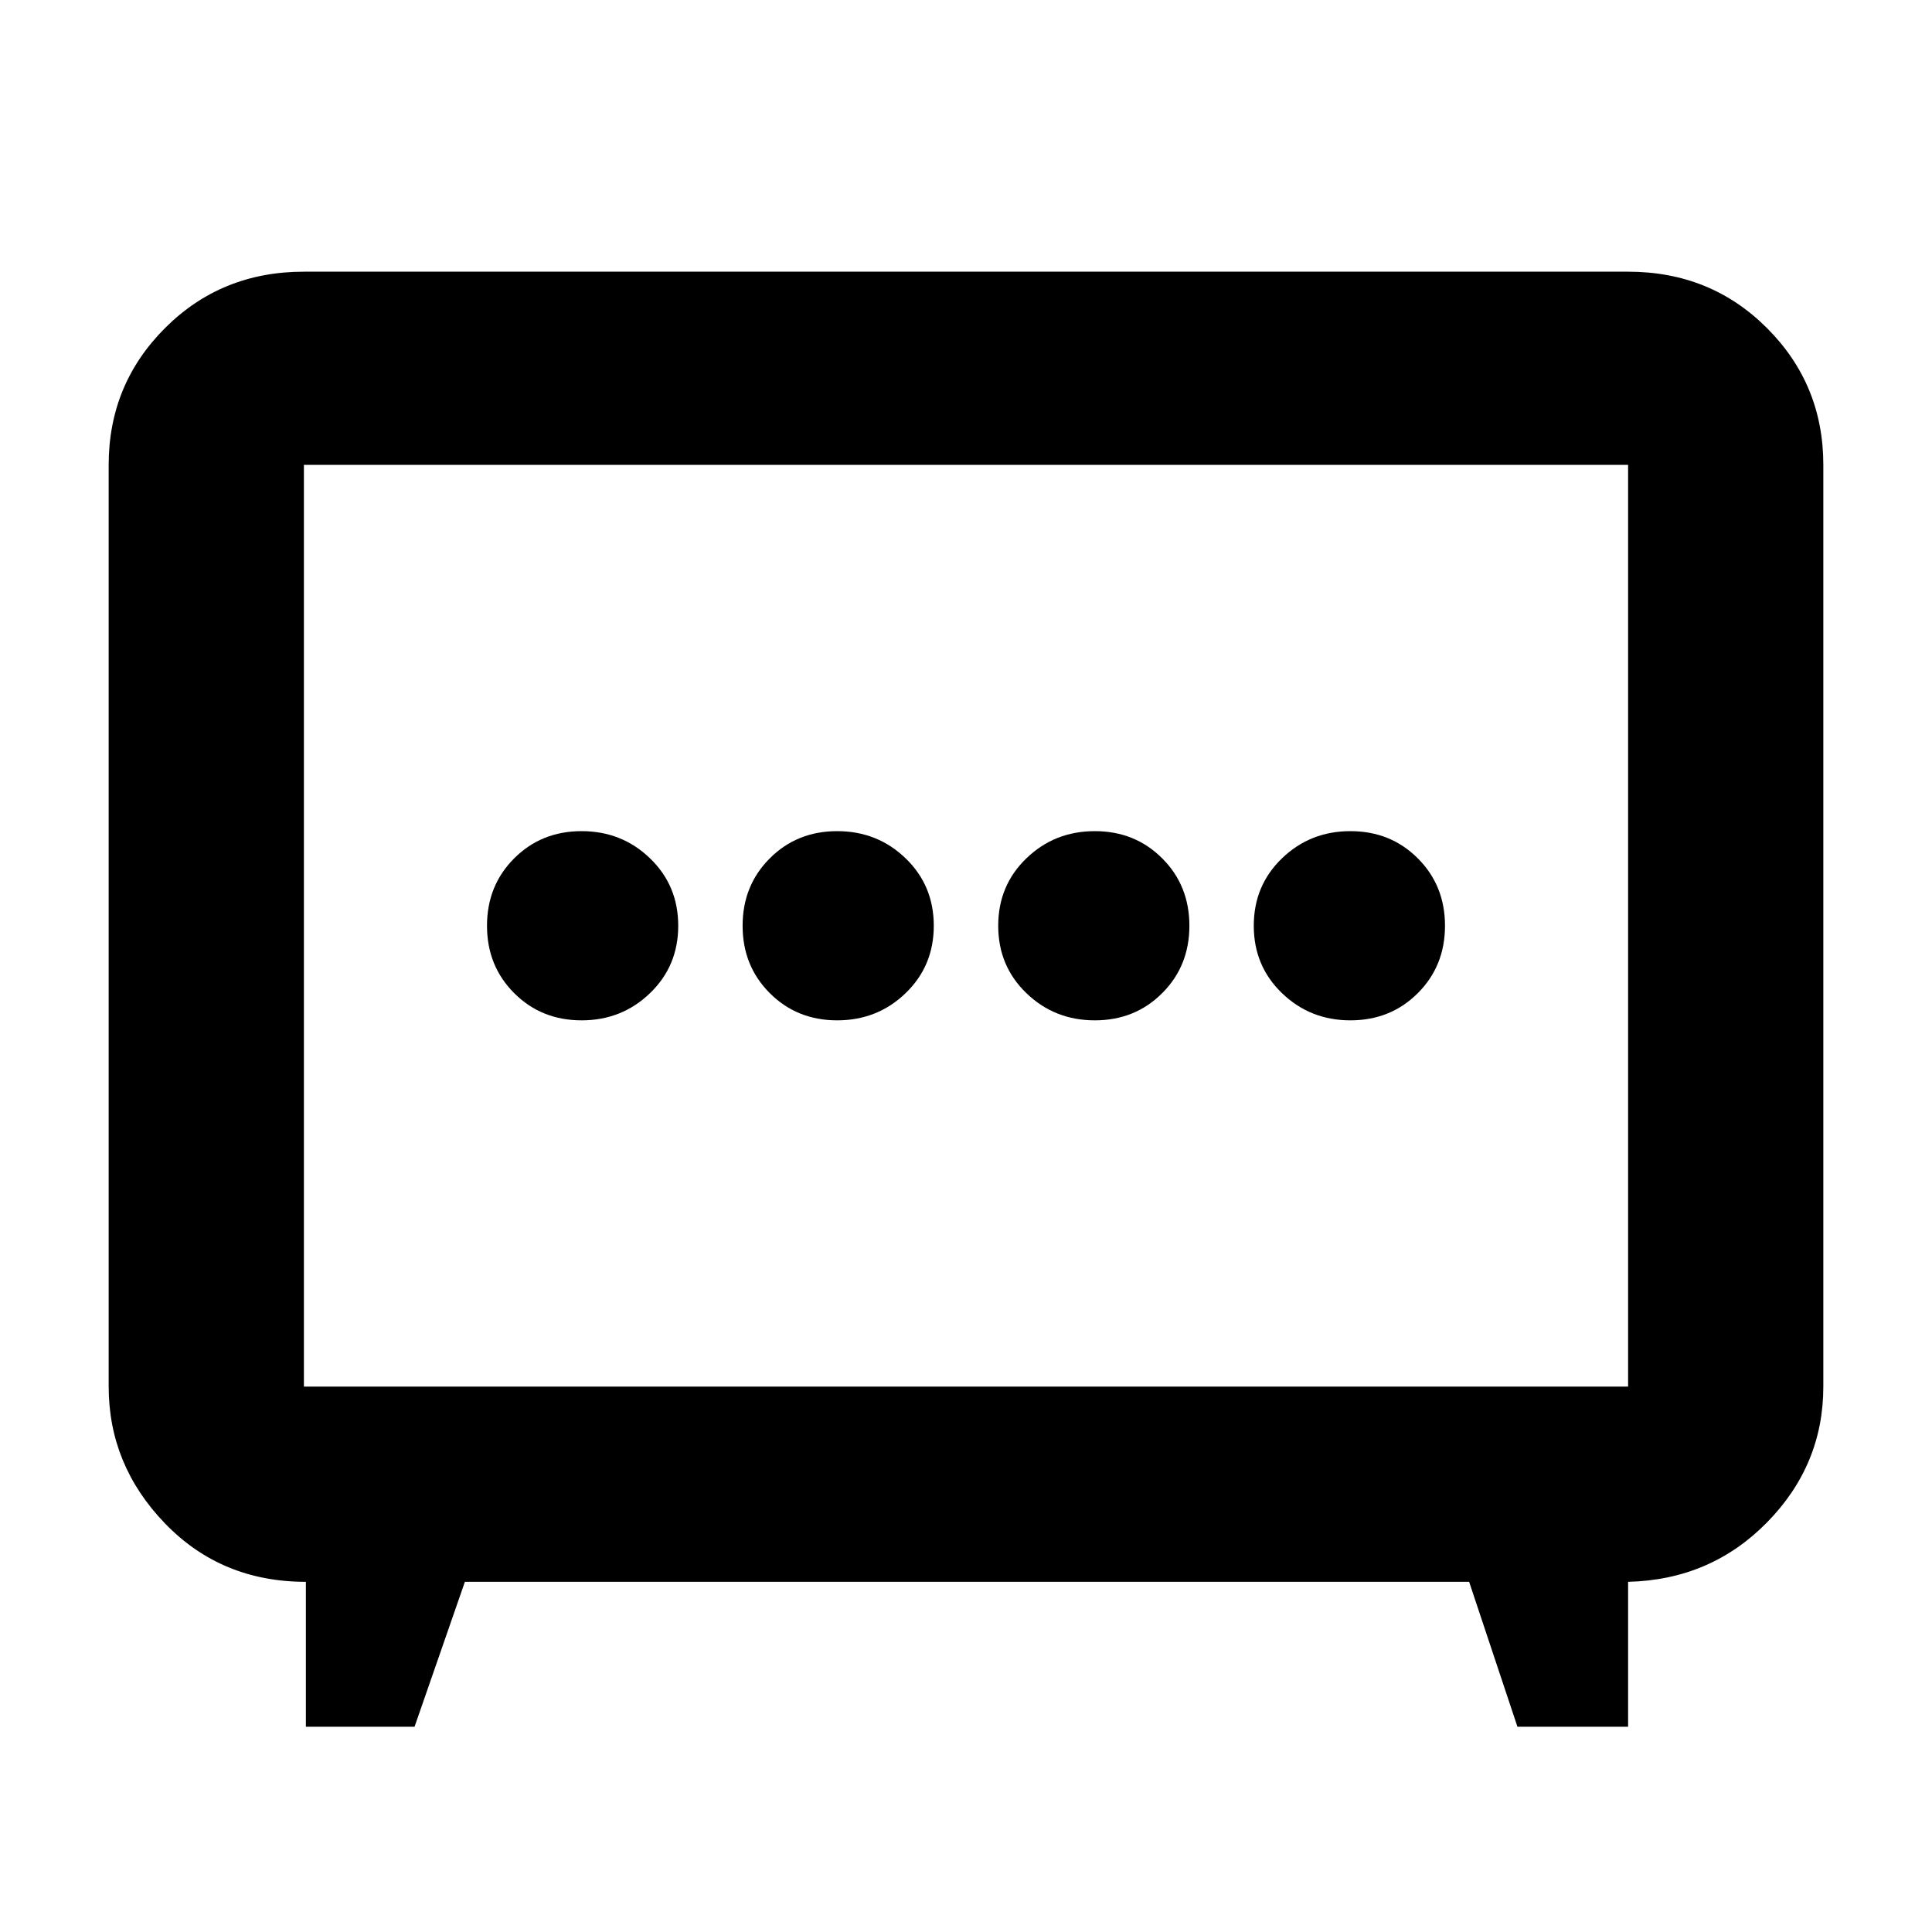 <svg xmlns="http://www.w3.org/2000/svg" height="40" width="40"><path d="M17.333 21.125q.834 0 1.417-.563.583-.562.583-1.395 0-.834-.583-1.396-.583-.563-1.417-.563-.833 0-1.395.563-.563.562-.563 1.396 0 .833.563 1.395.562.563 1.395.563Zm5.334 0q.833 0 1.395-.563.563-.562.563-1.395 0-.834-.563-1.396-.562-.563-1.395-.563-.834 0-1.417.563-.583.562-.583 1.396 0 .833.583 1.395.583.563 1.417.563Zm-10.625 0q.833 0 1.416-.563.584-.562.584-1.395 0-.834-.584-1.396-.583-.563-1.416-.563-.834 0-1.396.563-.563.562-.563 1.396 0 .833.563 1.395.562.563 1.396.563Zm15.916 0q.834 0 1.396-.563.563-.562.563-1.395 0-.834-.563-1.396-.562-.563-1.396-.563-.833 0-1.416.563-.584.562-.584 1.396 0 .833.584 1.395.583.563 1.416.563ZM6.333 35.75v-3.667.667q-1.75 0-2.916-1.208-1.167-1.209-1.167-2.834V9.625q0-1.667 1.167-2.833 1.166-1.167 2.875-1.167h27.416q1.709 0 2.875 1.167 1.167 1.166 1.167 2.833v19.083q0 1.625-1.167 2.813-1.166 1.187-2.875 1.229v-.667 3.667h-2.291l-1-3H9.625l-1.042 3Zm-.041-7.042h27.416V9.625H6.292v19.083ZM20 19.208Z"/></svg>